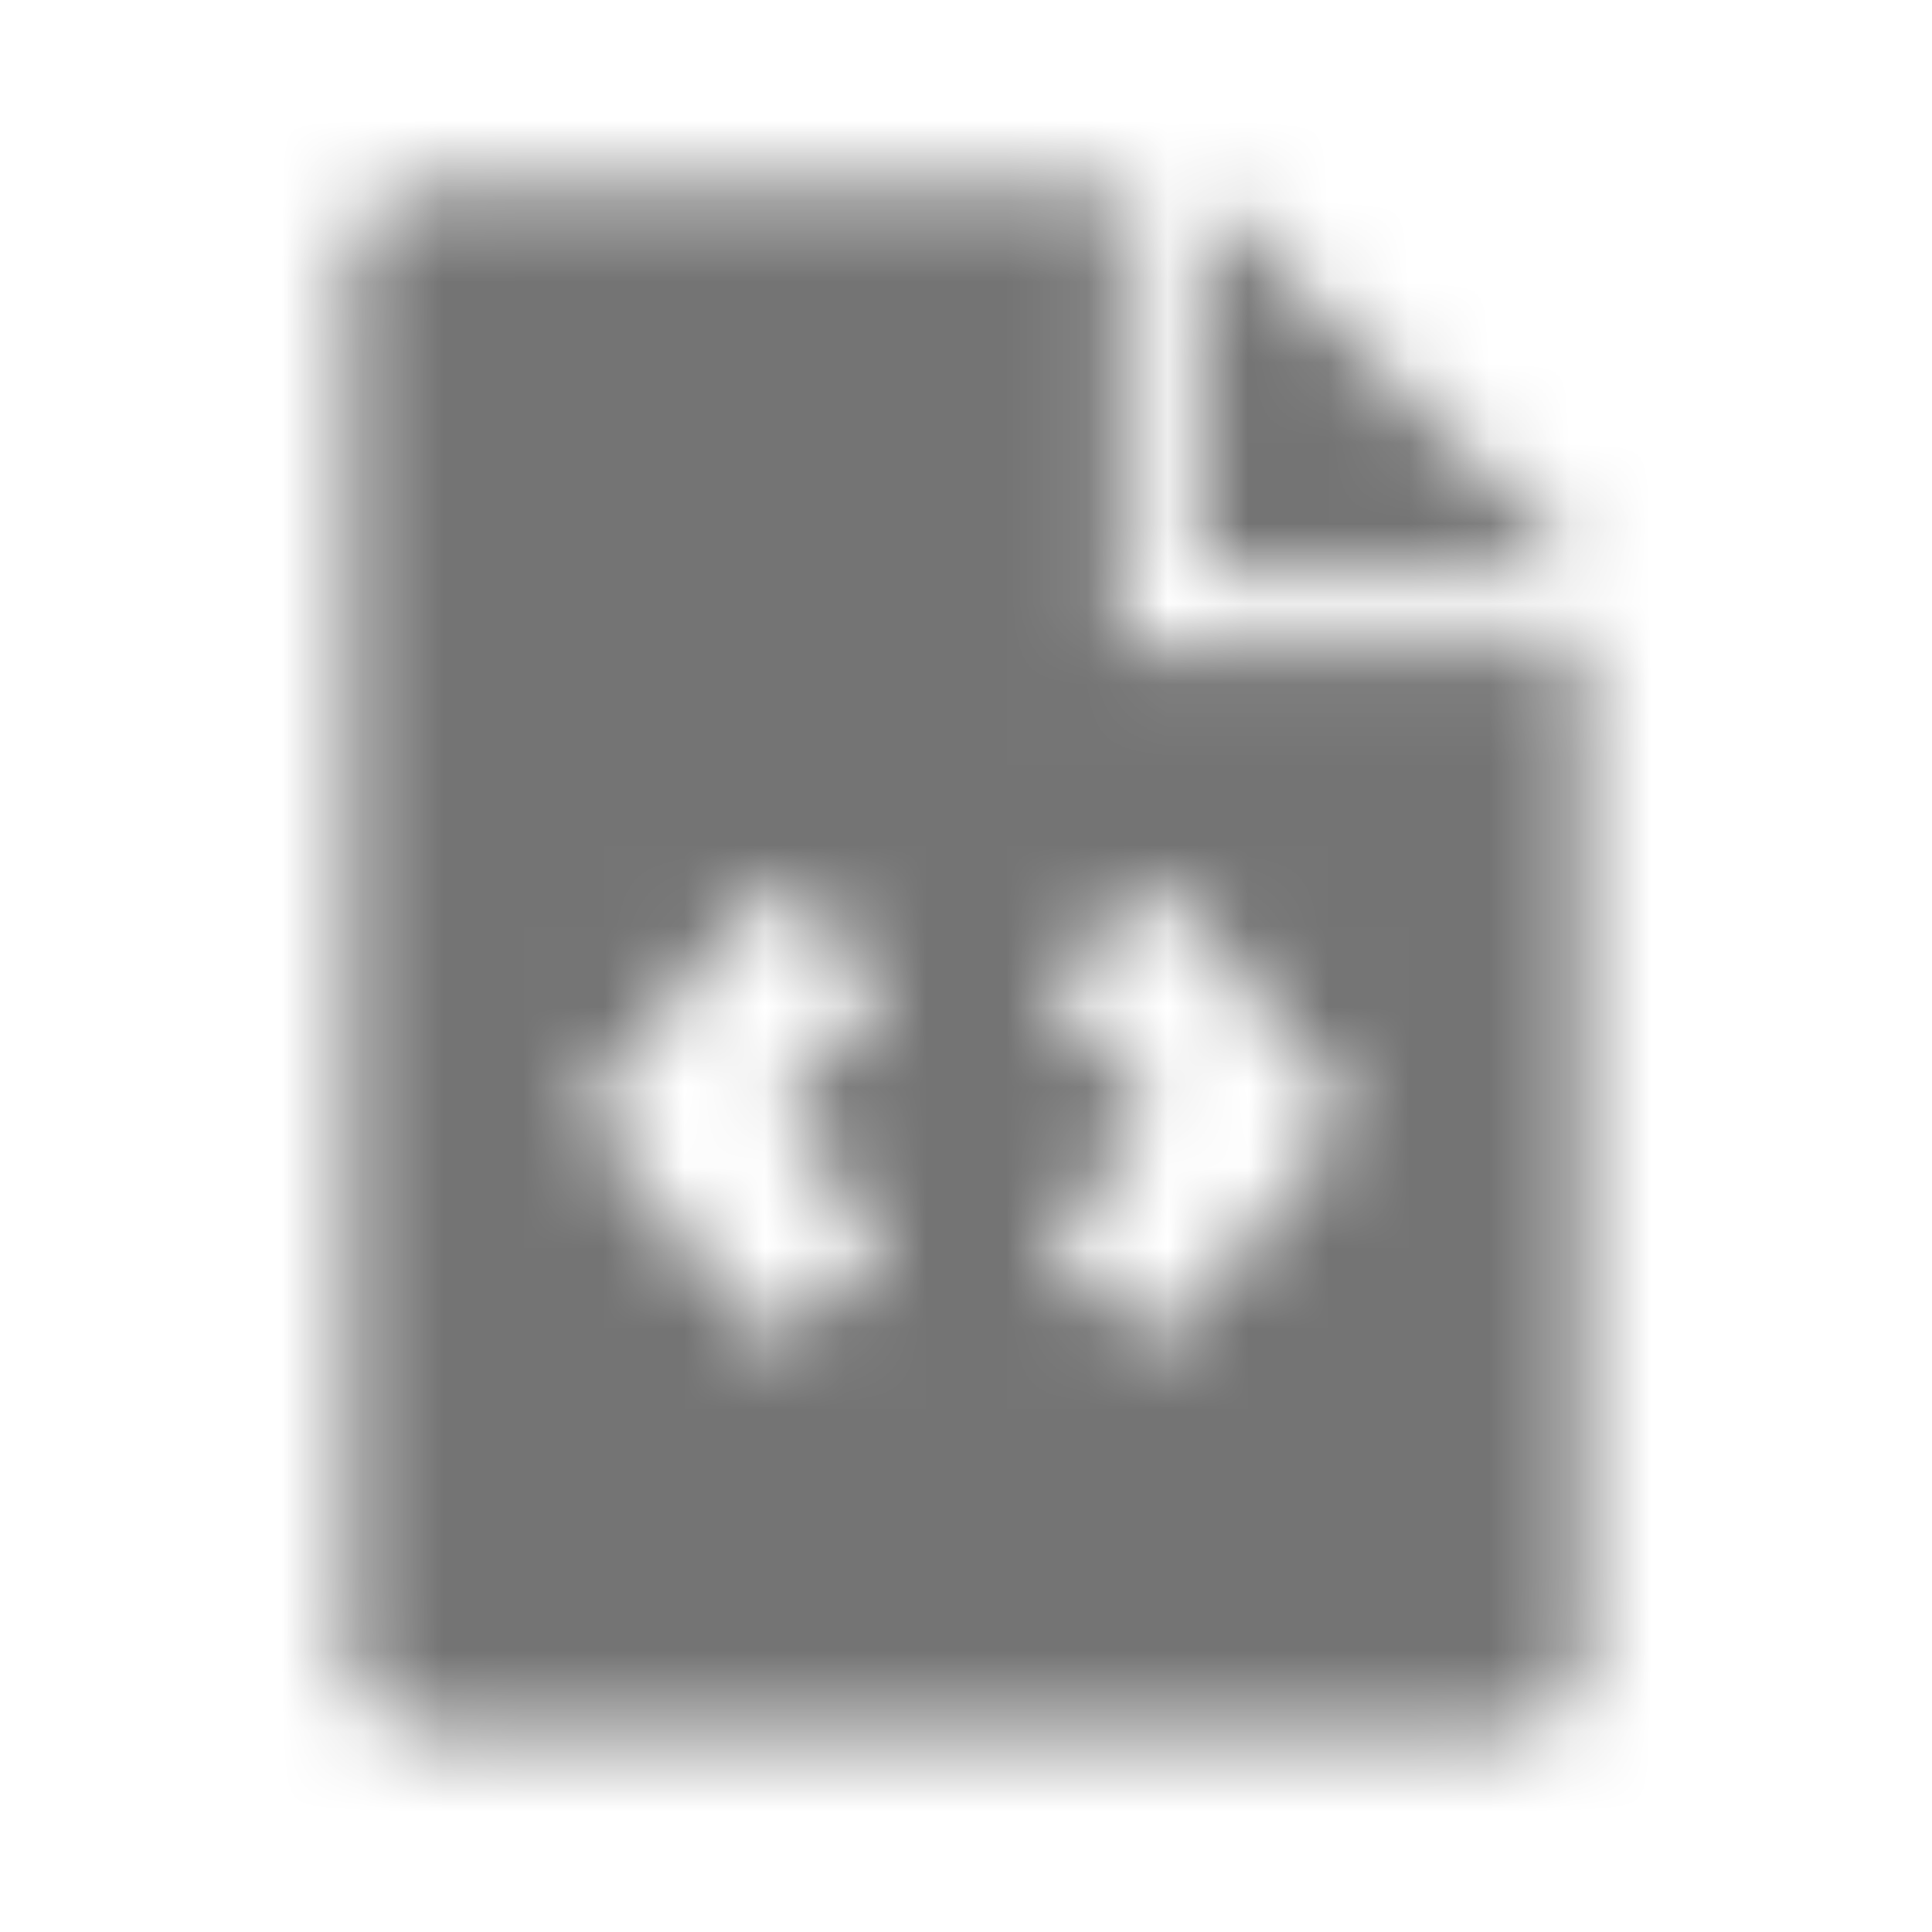 <svg xmlns="http://www.w3.org/2000/svg" xmlns:xlink="http://www.w3.org/1999/xlink" width="24" height="24" viewBox="0 0 24 24">
    <defs>
        <path id="prefix__a" d="M19.66 7.125l-4.785-4.784v4.784h4.784zM18.715 21.5c.254 0 .475-.094.662-.28.188-.188.281-.416.281-.686V8.091h-5.75V2.34H5.284c-.254 0-.475.093-.662.28-.188.188-.281.409-.281.663v17.25c0 .27.093.498.28.685.188.187.409.281.663.281h13.432zm-9.142-4.784L7.216 13.84l2.358-2.875 1.46 1.213-1.347 1.662 1.347 1.64-1.46 1.235zm4.852 0l-1.46-1.236 1.347-1.64-1.347-1.661 1.46-1.213 2.358 2.875-2.358 2.875z"/>
    </defs>
    <g fill="none" fill-rule="evenodd">
        <path fill="#000" fill-opacity="0" d="M0 0H24V24H0z"/>
        <mask id="prefix__b" fill="#ffffff">
            <use xlink:href="#prefix__a"/>
        </mask>
        <use fill="#ffffff" fill-opacity="0" fill-rule="nonzero" xlink:href="#prefix__a"/>
        <path fill="#747474" d="M0 0H24V24H0z" mask="url(#prefix__b)"/>
    </g>
</svg>

